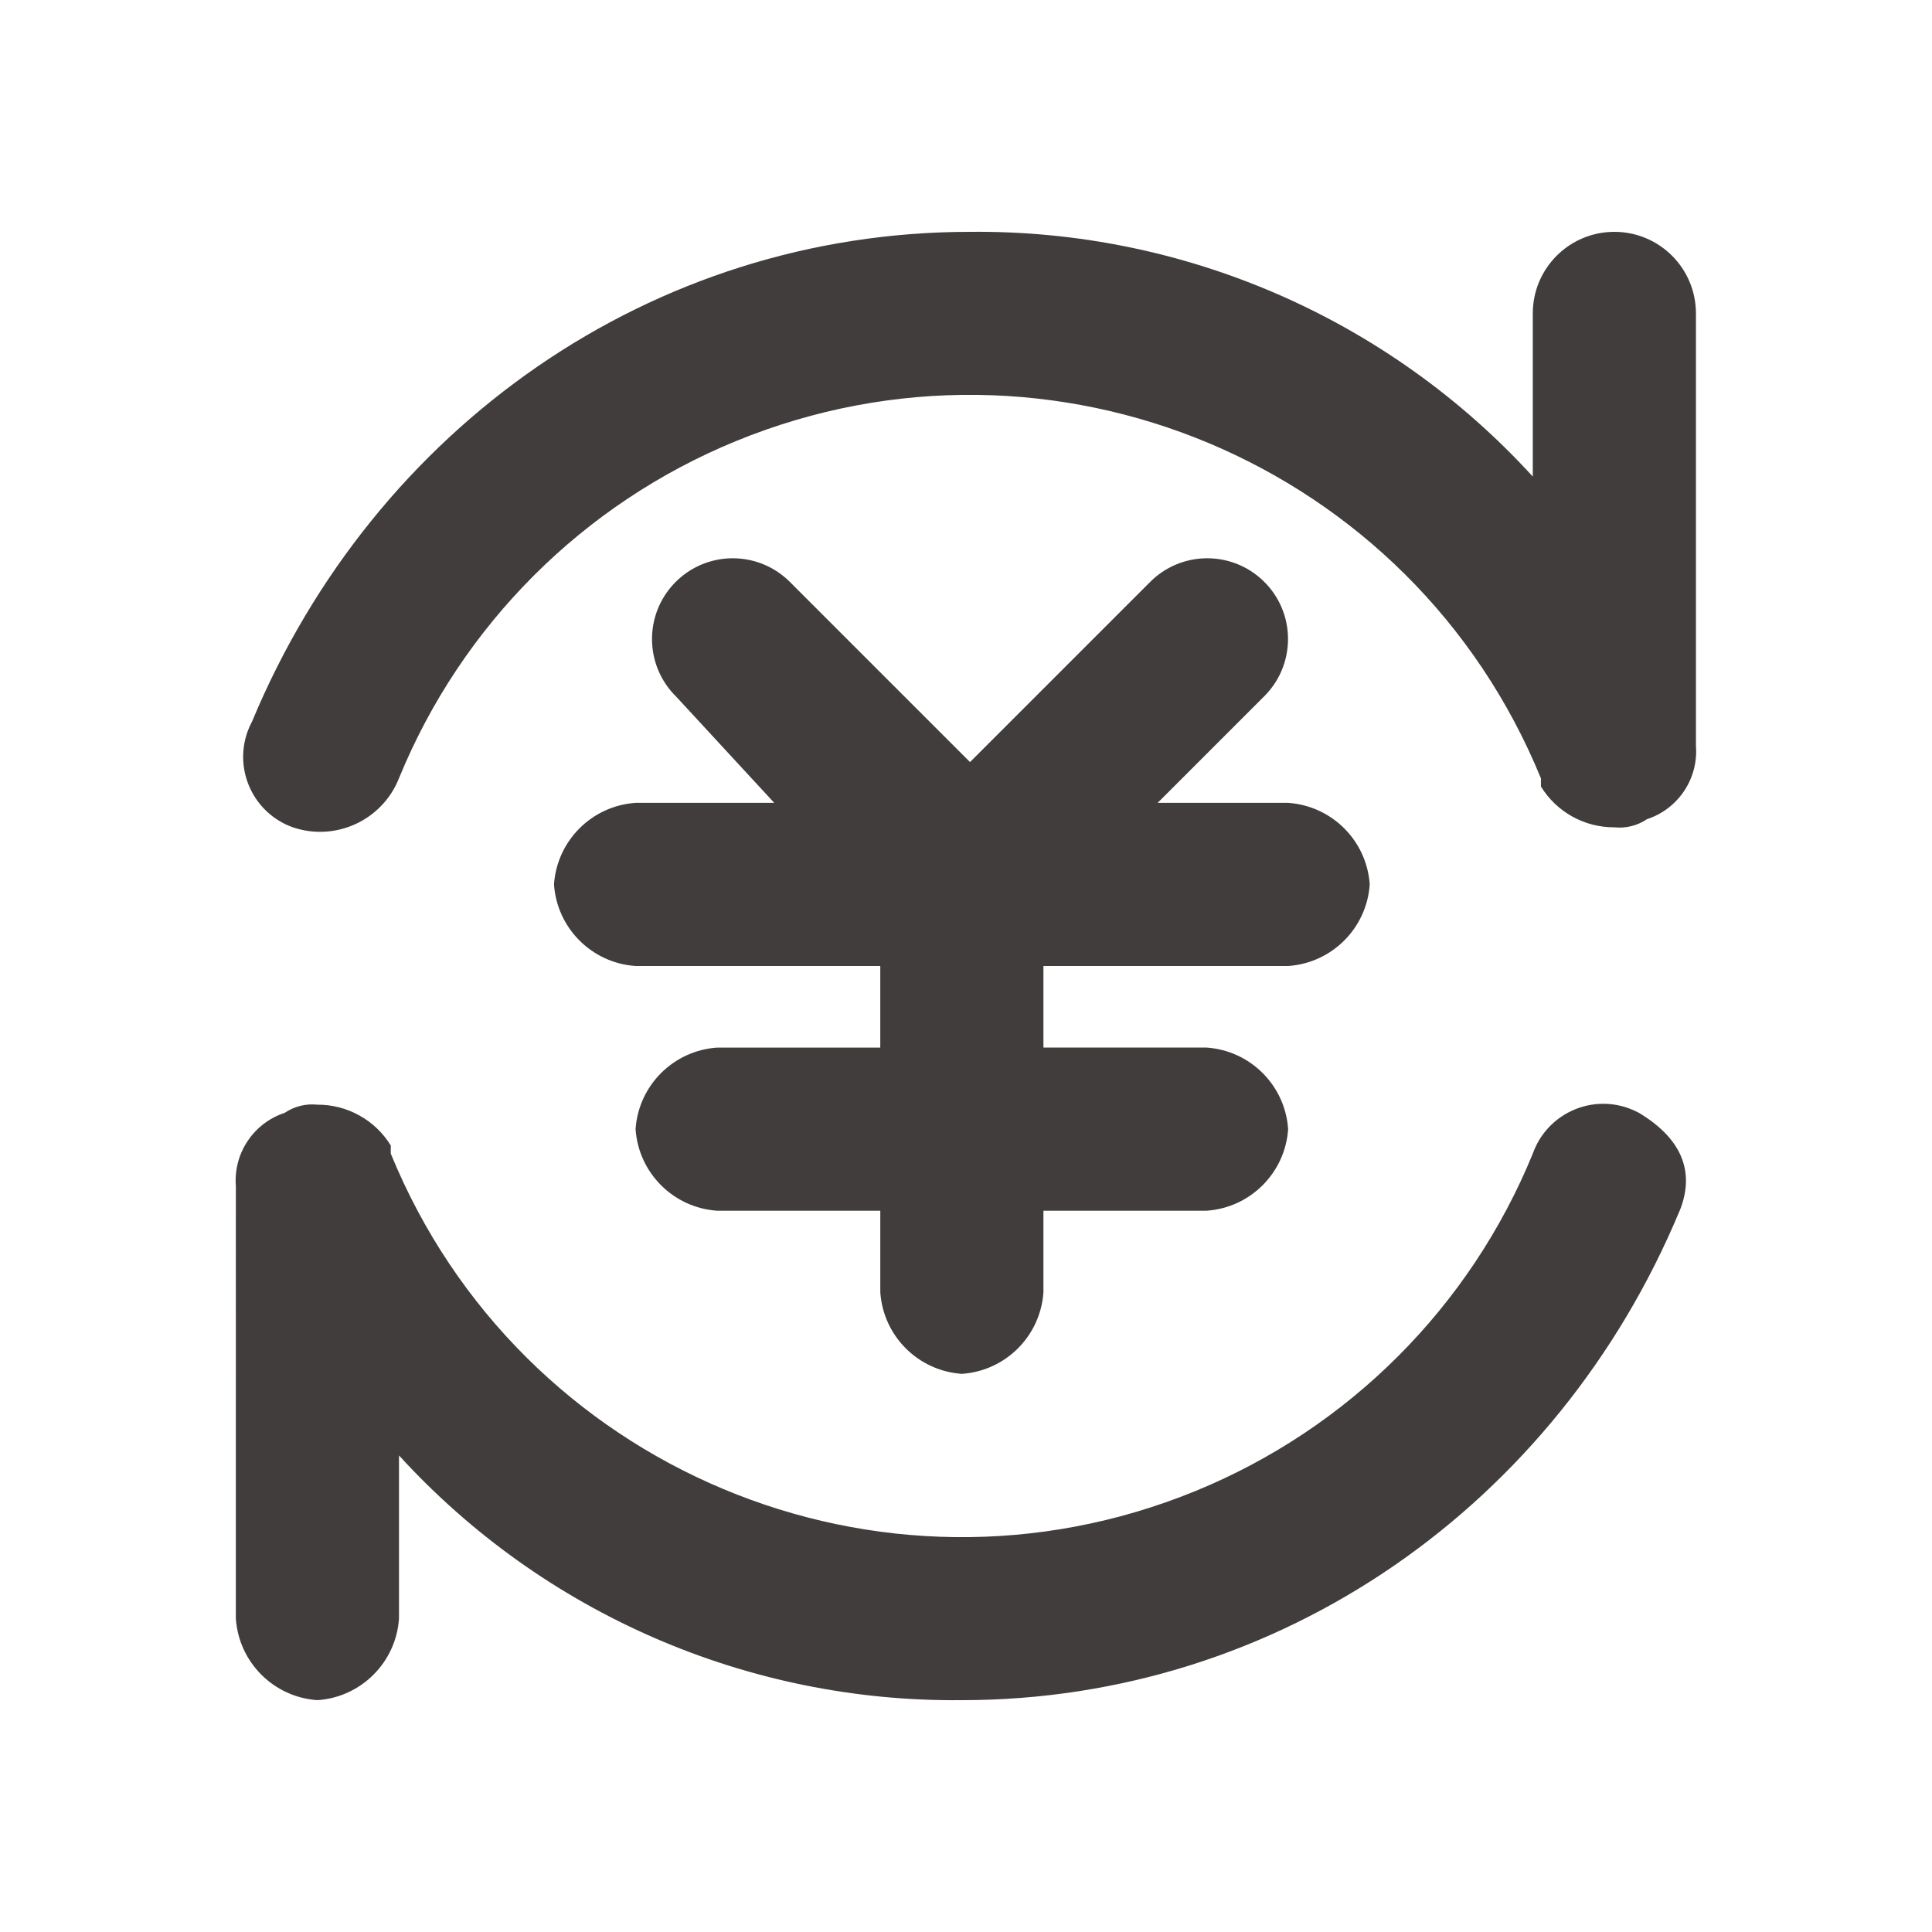 <?xml version="1.0" encoding="utf-8"?>
<!-- Generator: Adobe Illustrator 17.0.0, SVG Export Plug-In . SVG Version: 6.00 Build 0)  -->
<!DOCTYPE svg PUBLIC "-//W3C//DTD SVG 1.1//EN" "http://www.w3.org/Graphics/SVG/1.1/DTD/svg11.dtd">
<svg version="1.1" id="图层_1" xmlns="http://www.w3.org/2000/svg" xmlns:xlink="http://www.w3.org/1999/xlink" x="0px"
     y="0px"
     width="100px" height="100px" viewBox="0 0 100 100" enable-background="new 0 0 100 100" xml:space="preserve">
    <path id="形状_4_拷贝" fill="#403D3C" d="M70.897,45.778c-0.154,2.265-1.957,4.068-4.222,4.222H54.008v4.222h8.444
	c2.265,0.154,4.068,1.957,4.222,4.222c-0.154,2.265-1.957,4.068-4.222,4.222h-8.444v4.222c-0.154,2.265-1.957,4.068-4.222,4.222
	c-2.265-0.154-4.068-1.957-4.222-4.222v-4.221h-8.445c-2.265-0.154-4.068-1.957-4.222-4.222c0.154-2.265,1.957-4.068,4.222-4.222
	h8.444V50H32.897c-2.265-0.154-4.068-1.957-4.222-4.222c0.154-2.265,1.957-4.068,4.222-4.222h7.178l-5.067-5.489
	c-1.652-1.613-1.683-4.259-0.07-5.911c1.613-1.652,4.259-1.683,5.911-0.07c0.024,0.023,0.047,0.046,0.07,0.07l9.289,9.289
	l9.289-9.289c1.613-1.652,4.259-1.683,5.911-0.07c1.652,1.613,1.683,4.259,0.07,5.911c-0.023,0.023-0.046,0.047-0.07,0.07
	l-5.489,5.489h6.755C68.939,41.71,70.743,43.513,70.897,45.778z M86.937,62.667C80.608,77.867,66.252,88,49.786,88
	c-11.071,0.116-21.668-4.491-29.134-12.667v8.445c-0.154,2.265-1.957,4.068-4.222,4.222c-2.265-0.154-4.068-1.957-4.222-4.222V61.4
	c-0.134-1.698,0.91-3.268,2.529-3.8c0.496-0.335,1.094-0.485,1.689-0.422c1.548-0.008,2.989,0.792,3.8,2.111v0.422
	c6.676,16.323,25.321,24.143,41.644,17.467c7.93-3.243,14.224-9.537,17.467-17.467c0.715-2.016,2.928-3.07,4.943-2.355
	c0.189,0.067,0.373,0.149,0.55,0.244c2.111,1.267,2.956,2.956,2.111,5.067l0,0H86.937z M13.052,37.333
	C19.386,22.133,33.737,12,50.208,12c11.07-0.115,21.664,4.492,29.129,12.667v-8.445c0-2.332,1.89-4.222,4.222-4.222
	s4.222,1.89,4.222,4.222V38.6c0.134,1.699-0.913,3.27-2.533,3.8c-0.496,0.335-1.094,0.485-1.689,0.422
	c-1.548,0.008-2.989-0.792-3.8-2.111v-0.422c-6.676-16.323-25.321-24.143-41.644-17.467c-7.93,3.243-14.224,9.537-17.467,17.467
	c-0.865,2.17-3.277,3.282-5.489,2.533c-2.014-0.717-3.066-2.932-2.348-4.947C12.877,37.689,12.958,37.507,13.052,37.333z"/>
</svg>
